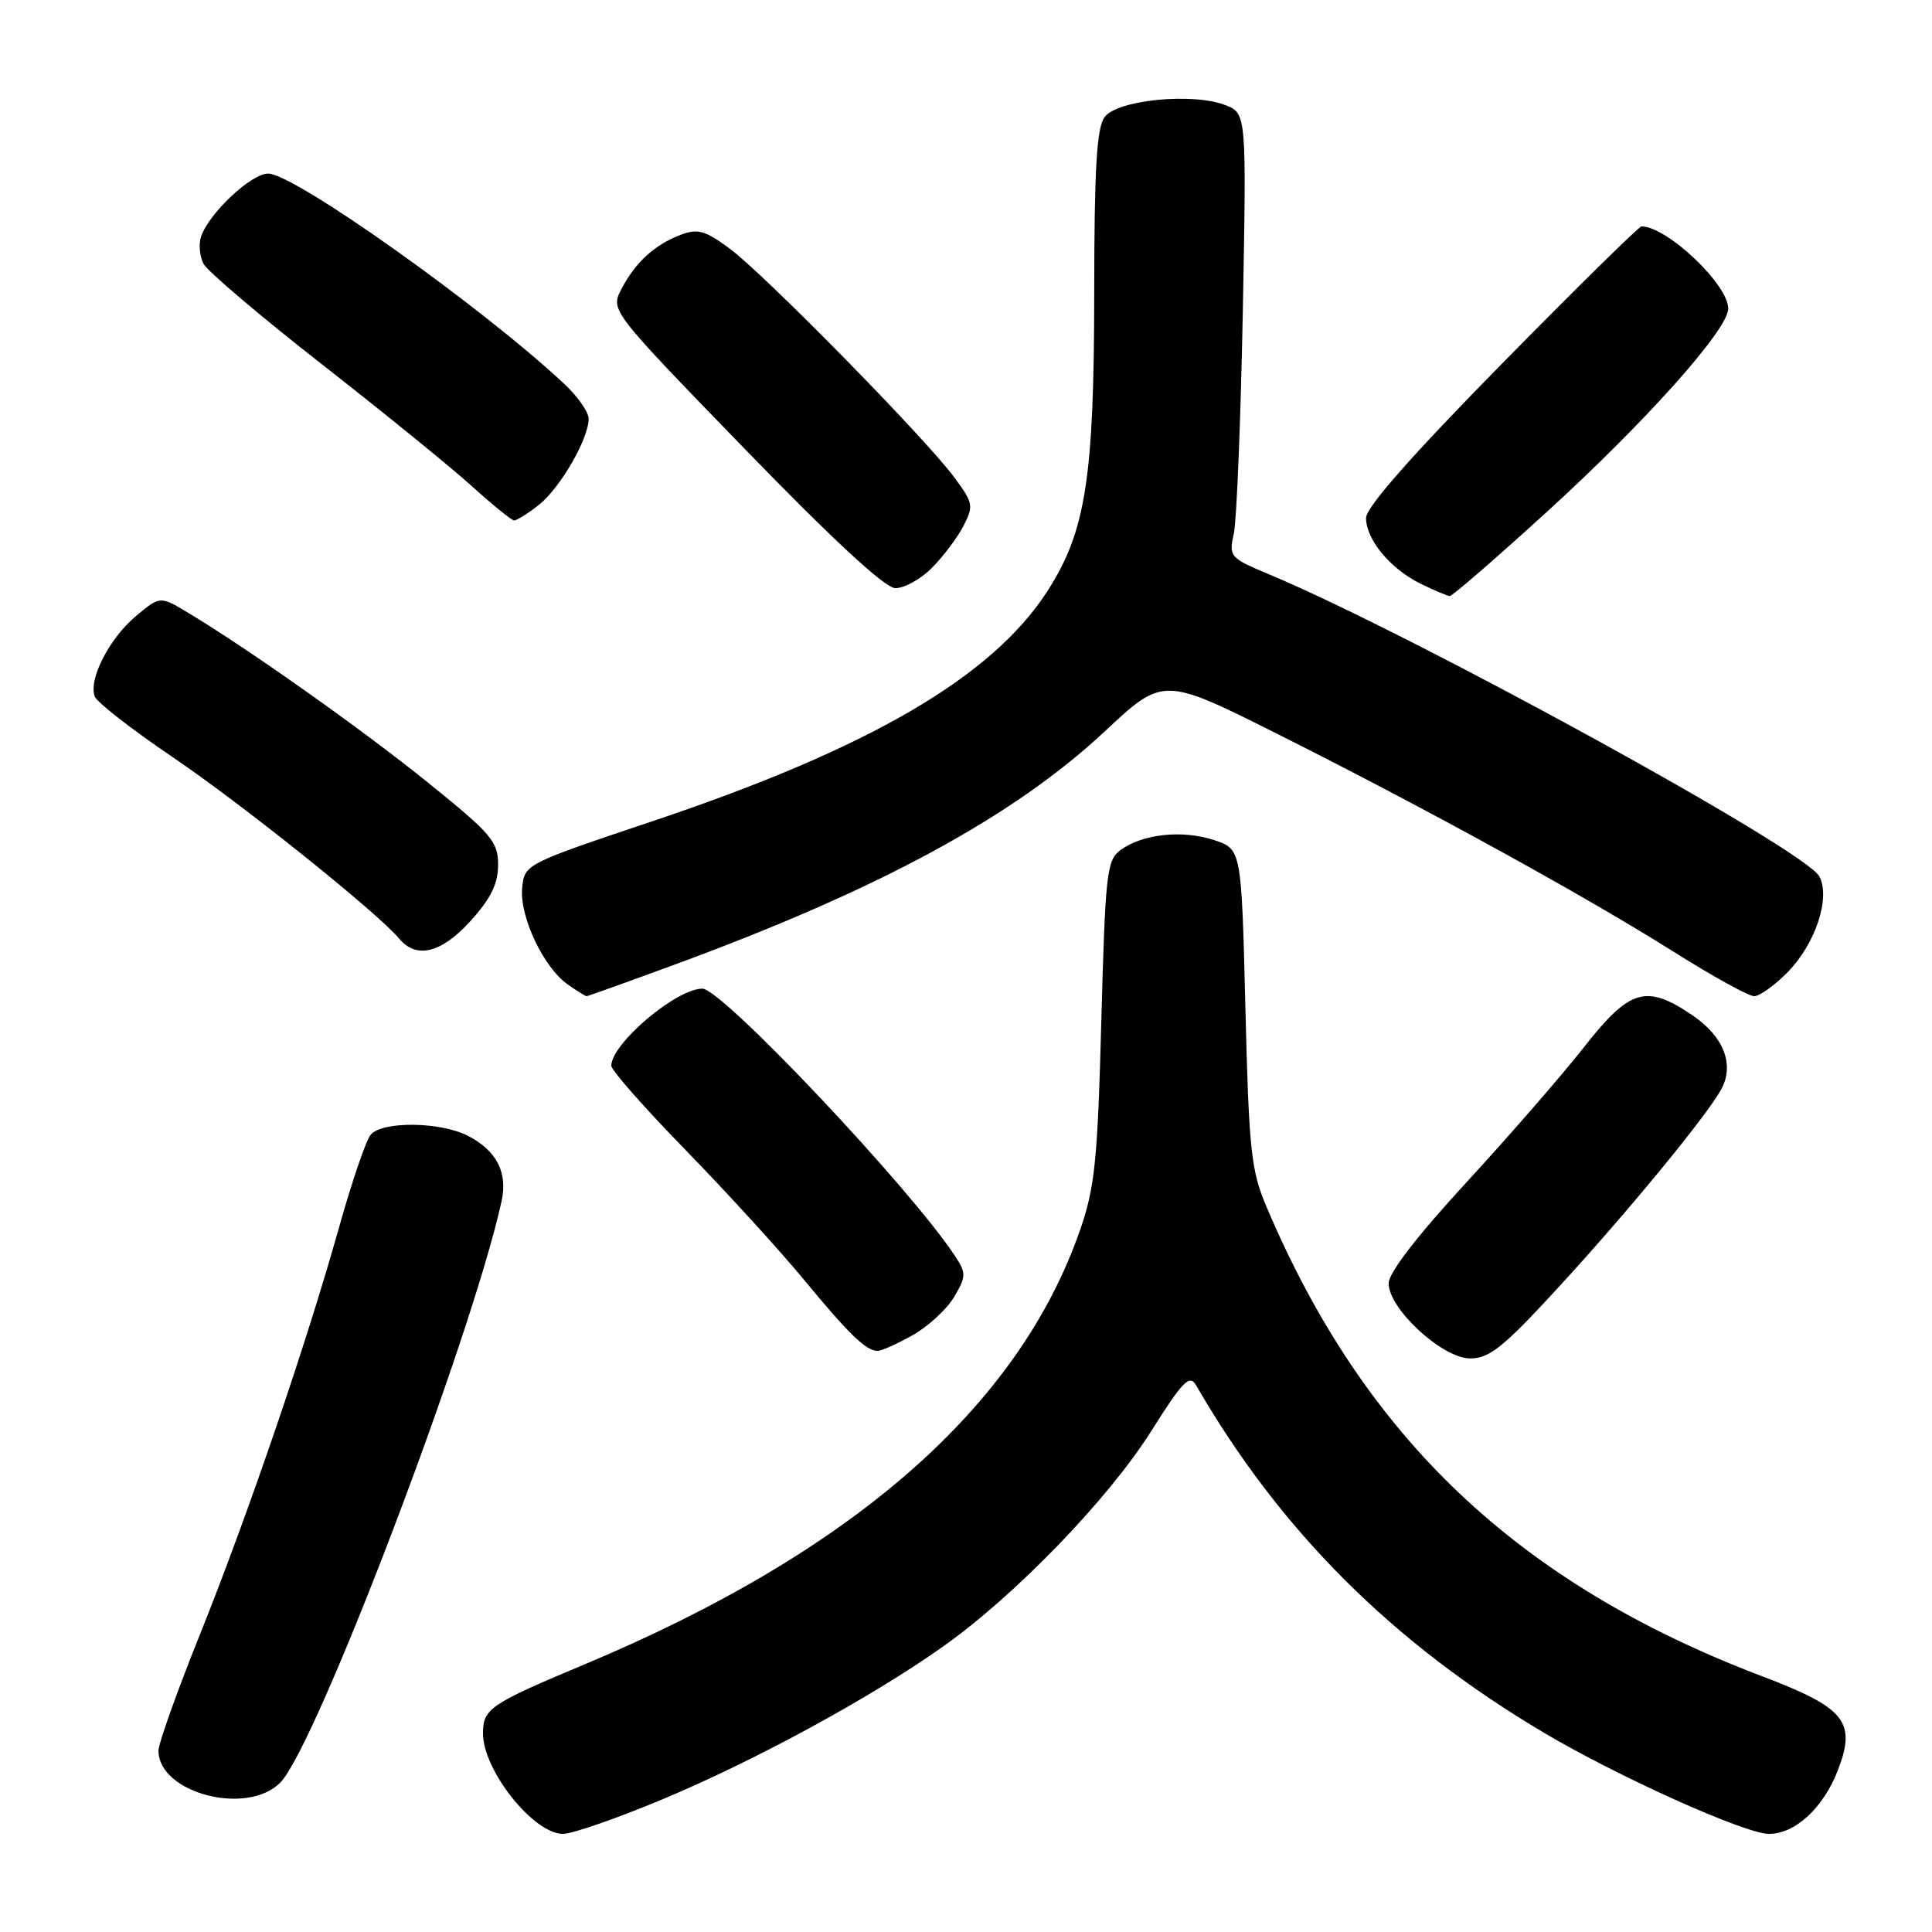 <?xml version="1.0" encoding="UTF-8" standalone="no"?>
<!DOCTYPE svg PUBLIC "-//W3C//DTD SVG 1.1//EN" "http://www.w3.org/Graphics/SVG/1.1/DTD/svg11.dtd" >
<svg xmlns="http://www.w3.org/2000/svg" xmlns:xlink="http://www.w3.org/1999/xlink" version="1.1" viewBox="0 0 256 256">
 <g >
 <path fill="currentColor"
d=" M 87.66 238.47 C 100.04 233.30 115.39 224.95 124.95 218.18 C 134.52 211.41 146.86 198.64 152.53 189.65 C 156.73 182.98 157.63 182.07 158.49 183.56 C 169.63 202.83 184.47 217.66 204.57 229.59 C 214.39 235.42 231.24 243.00 234.39 243.00 C 237.89 243.00 241.63 239.53 243.55 234.51 C 245.99 228.13 244.50 226.29 233.48 222.11 C 201.12 209.82 180.75 190.49 167.76 159.77 C 165.77 155.06 165.48 152.28 165.02 133.50 C 164.50 112.50 164.50 112.50 160.83 111.30 C 156.65 109.94 151.40 110.50 148.48 112.63 C 146.65 113.98 146.46 115.66 145.93 135.29 C 145.44 153.81 145.08 157.32 143.11 163.00 C 134.97 186.42 113.05 205.63 77.45 220.54 C 64.88 225.81 64.00 226.41 64.00 229.69 C 64.00 234.59 70.70 243.00 74.60 243.00 C 75.82 243.00 81.69 240.96 87.66 238.47 Z  M 37.15 236.19 C 41.91 231.34 62.49 177.26 66.46 159.17 C 67.30 155.37 65.81 152.47 62.02 150.51 C 58.36 148.62 50.63 148.53 49.11 150.37 C 48.49 151.12 46.61 156.63 44.93 162.62 C 40.59 178.09 32.90 200.60 26.50 216.56 C 23.47 224.09 21.00 231.03 21.00 231.97 C 21.00 237.60 32.76 240.67 37.15 236.19 Z  M 206.42 170.67 C 215.67 160.61 226.17 147.84 228.08 144.33 C 229.85 141.05 228.41 137.35 224.26 134.53 C 218.13 130.37 215.96 131.01 209.89 138.75 C 206.98 142.46 199.96 150.53 194.30 156.68 C 187.78 163.76 184.00 168.66 184.00 170.05 C 184.00 173.43 191.13 180.00 194.80 180.00 C 197.36 180.00 199.21 178.51 206.42 170.67 Z  M 120.95 176.91 C 123.00 175.75 125.47 173.48 126.42 171.86 C 128.03 169.14 128.04 168.71 126.58 166.48 C 120.69 157.49 95.67 131.00 93.07 131.00 C 89.61 131.00 81.00 138.29 81.00 141.22 C 81.00 141.81 85.43 146.84 90.85 152.39 C 96.26 157.95 103.29 165.65 106.47 169.50 C 112.50 176.81 114.76 179.00 116.30 179.00 C 116.81 179.00 118.90 178.06 120.95 176.91 Z  M 89.25 127.87 C 116.43 117.89 134.28 108.22 146.39 96.91 C 154.14 89.67 154.14 89.67 169.32 97.28 C 188.96 107.13 209.93 118.66 221.73 126.09 C 226.89 129.34 231.70 132.00 232.43 132.00 C 233.16 132.00 235.17 130.56 236.90 128.79 C 240.57 125.03 242.58 118.95 241.07 116.12 C 239.18 112.60 187.23 84.08 168.15 76.10 C 162.95 73.92 162.81 73.76 163.49 70.68 C 163.87 68.93 164.40 55.69 164.68 41.26 C 165.17 15.02 165.17 15.02 162.34 13.92 C 158.00 12.25 148.03 13.24 146.37 15.51 C 145.31 16.95 145.00 22.32 144.99 38.94 C 144.97 63.35 143.86 70.42 138.83 78.26 C 131.51 89.67 115.27 99.15 86.50 108.80 C 69.51 114.50 69.50 114.50 69.19 117.68 C 68.83 121.43 72.02 128.20 75.21 130.43 C 76.44 131.30 77.57 132.00 77.73 132.00 C 77.88 132.00 83.07 130.14 89.25 127.87 Z  M 62.38 122.00 C 65.04 119.05 66.00 117.10 66.00 114.59 C 66.00 111.51 65.14 110.50 56.75 103.73 C 48.00 96.66 32.89 85.97 24.85 81.15 C 21.20 78.96 21.20 78.96 17.96 81.68 C 14.45 84.64 11.70 90.05 12.56 92.30 C 12.86 93.07 17.47 96.66 22.80 100.27 C 32.06 106.54 50.07 120.97 52.90 124.38 C 55.18 127.12 58.51 126.29 62.38 122.00 Z  M 204.90 67.89 C 218.13 55.83 229.00 43.65 229.00 40.89 C 229.00 37.69 220.88 30.00 217.50 30.00 C 217.17 30.00 208.83 38.21 198.96 48.25 C 187.15 60.26 181.01 67.22 181.01 68.62 C 181.00 71.48 184.21 75.36 188.21 77.33 C 190.02 78.22 191.77 78.96 192.10 78.98 C 192.44 78.99 198.19 74.00 204.90 67.89 Z  M 123.46 75.27 C 124.96 73.77 126.85 71.26 127.66 69.70 C 129.04 67.03 128.96 66.63 126.39 63.18 C 122.48 57.92 101.22 36.28 96.67 32.93 C 93.43 30.53 92.44 30.26 90.18 31.12 C 86.73 32.43 84.16 34.79 82.34 38.31 C 80.88 41.13 80.88 41.13 98.69 59.49 C 110.31 71.48 117.23 77.88 118.61 77.93 C 119.78 77.97 121.96 76.77 123.46 75.27 Z  M 71.39 66.91 C 74.22 64.68 78.00 58.15 78.00 55.48 C 78.00 54.61 76.54 52.52 74.75 50.85 C 63.82 40.63 38.99 23.00 35.53 23.00 C 33.29 23.00 27.75 28.19 26.65 31.32 C 26.30 32.32 26.45 33.96 26.98 34.97 C 27.52 35.97 34.60 41.98 42.73 48.33 C 50.85 54.68 59.75 61.91 62.50 64.40 C 65.25 66.89 67.78 68.94 68.12 68.96 C 68.45 68.98 69.93 68.06 71.39 66.91 Z "/>
</g>
</svg>